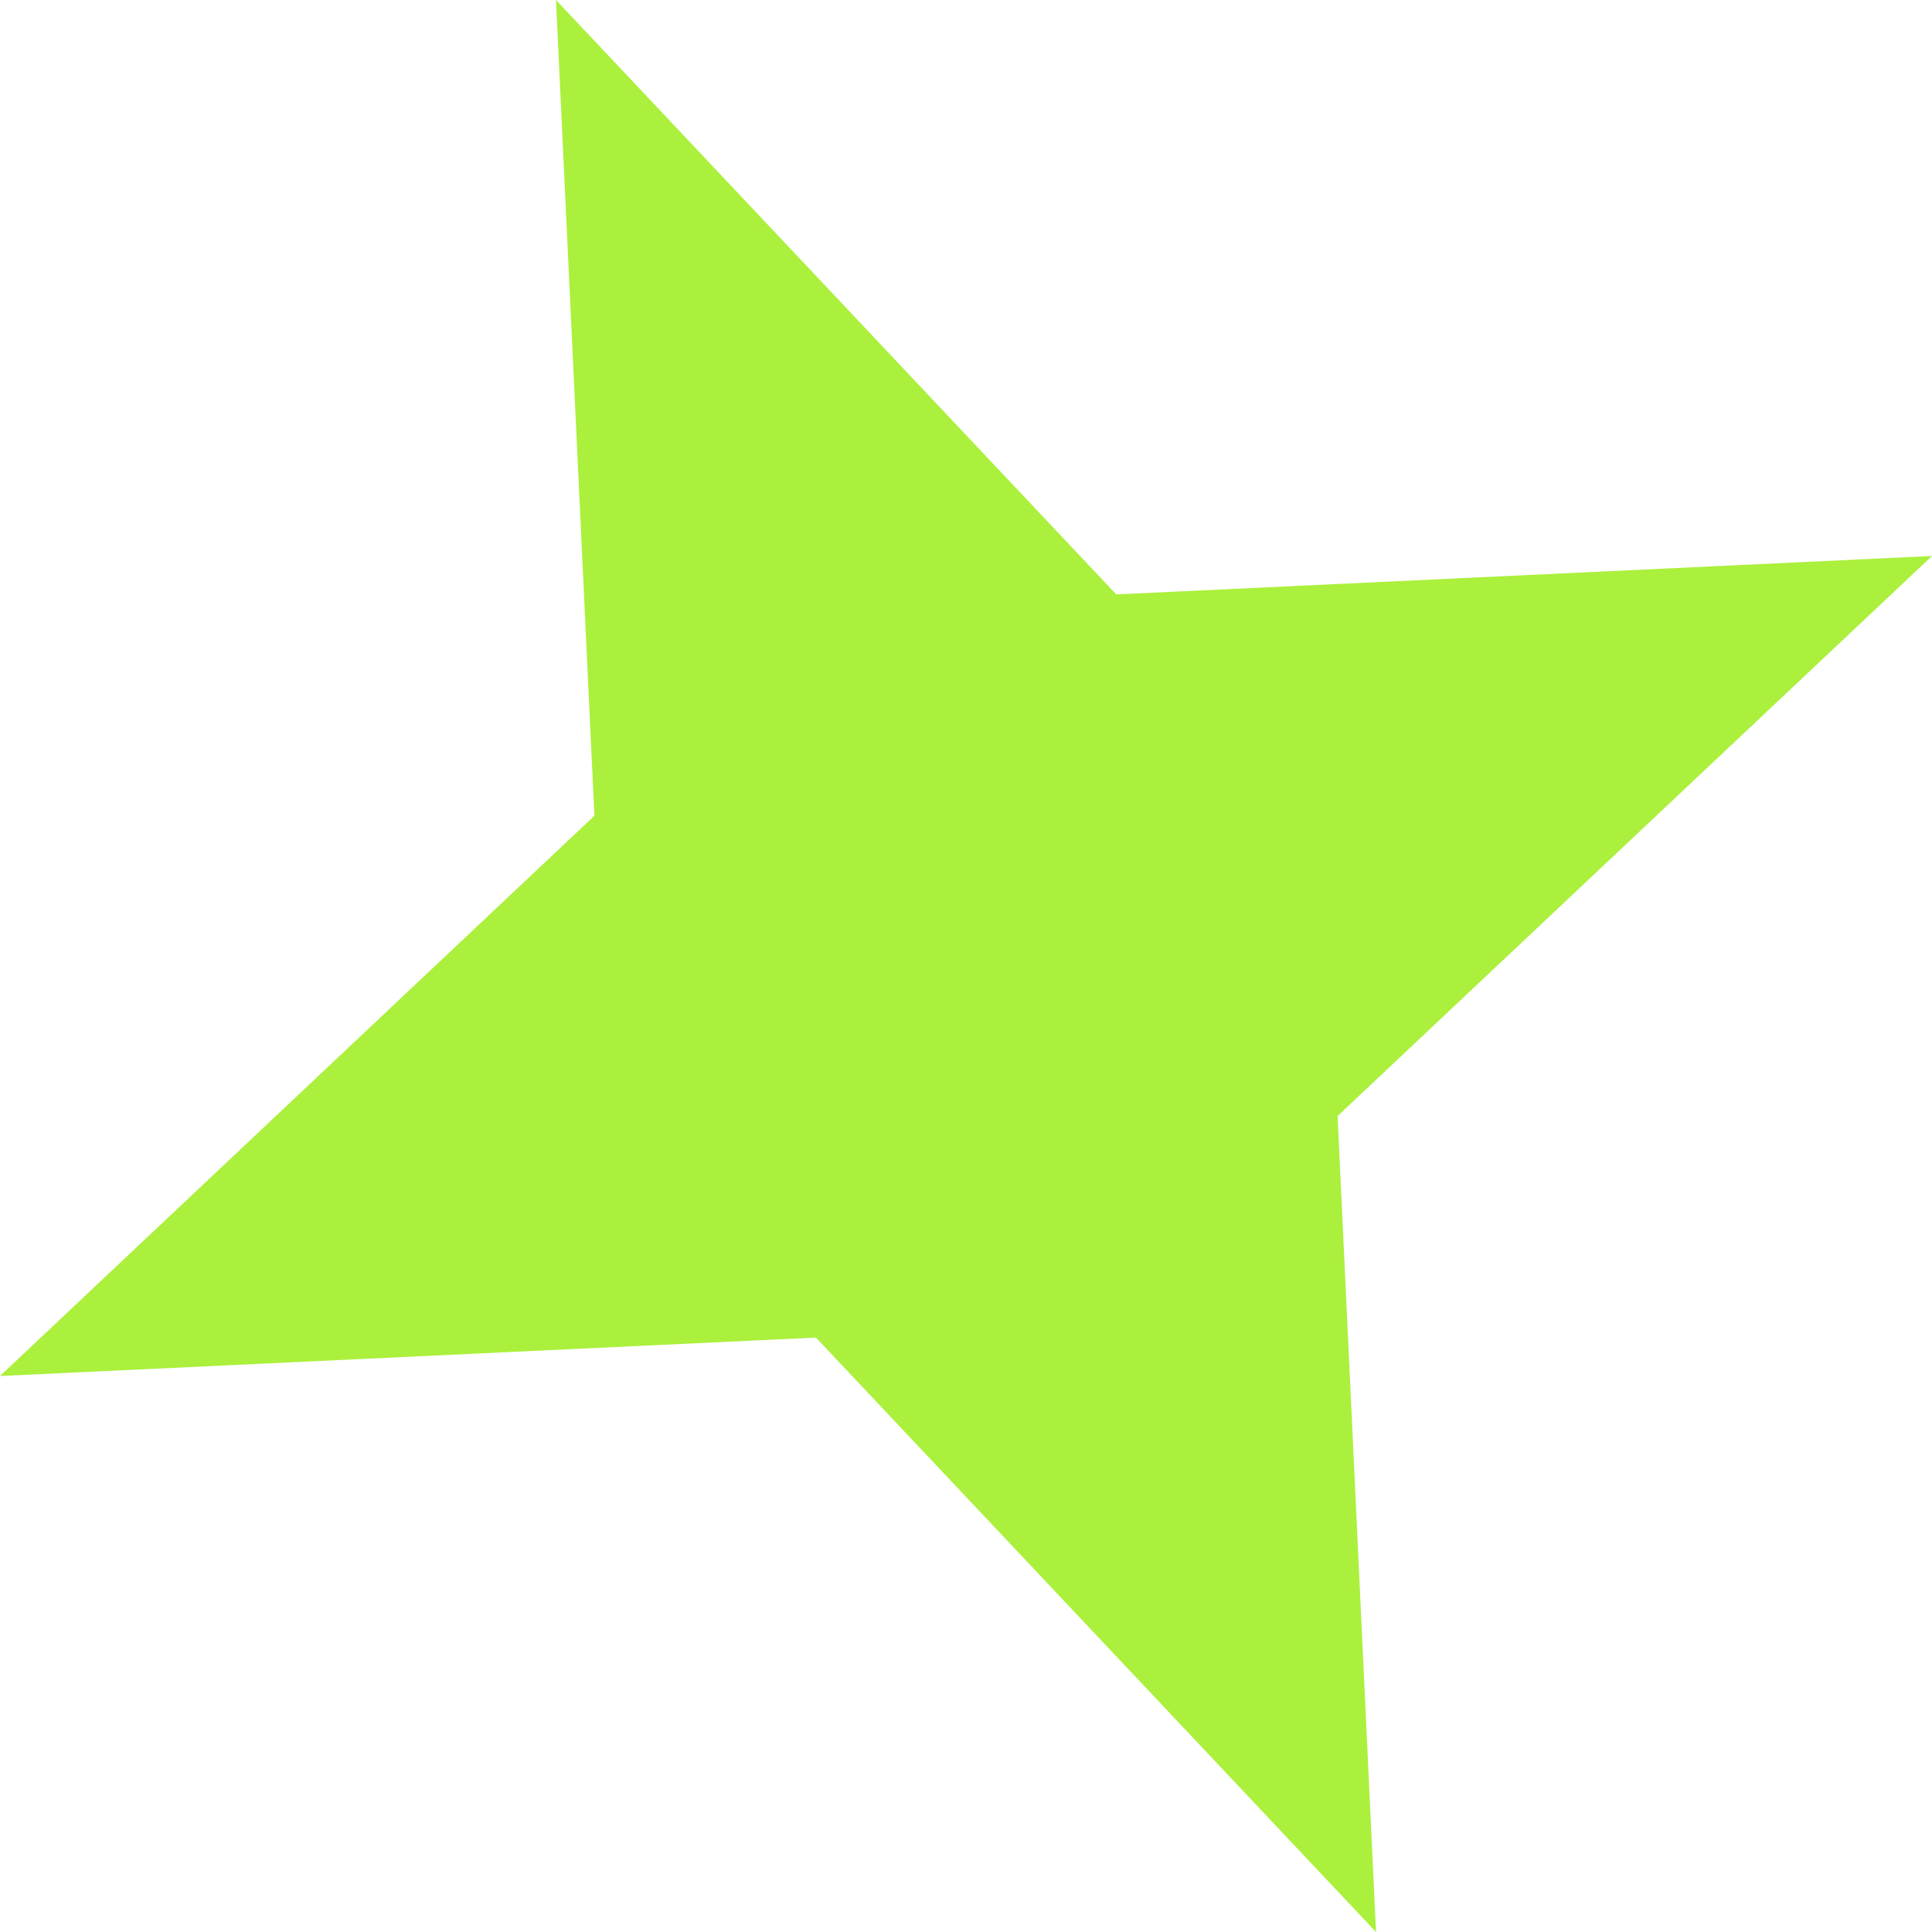<svg width="9" height="9" viewBox="0 0 9 9" fill="none" xmlns="http://www.w3.org/2000/svg">
<path d="M6.41 9L3.801 6.231L0 6.41L2.769 3.8L2.59 -2.40392e-05L5.2 2.769L9 2.59L6.231 5.199L6.41 9Z" fill="#9DED1A" fill-opacity="0.85"/>
</svg>
